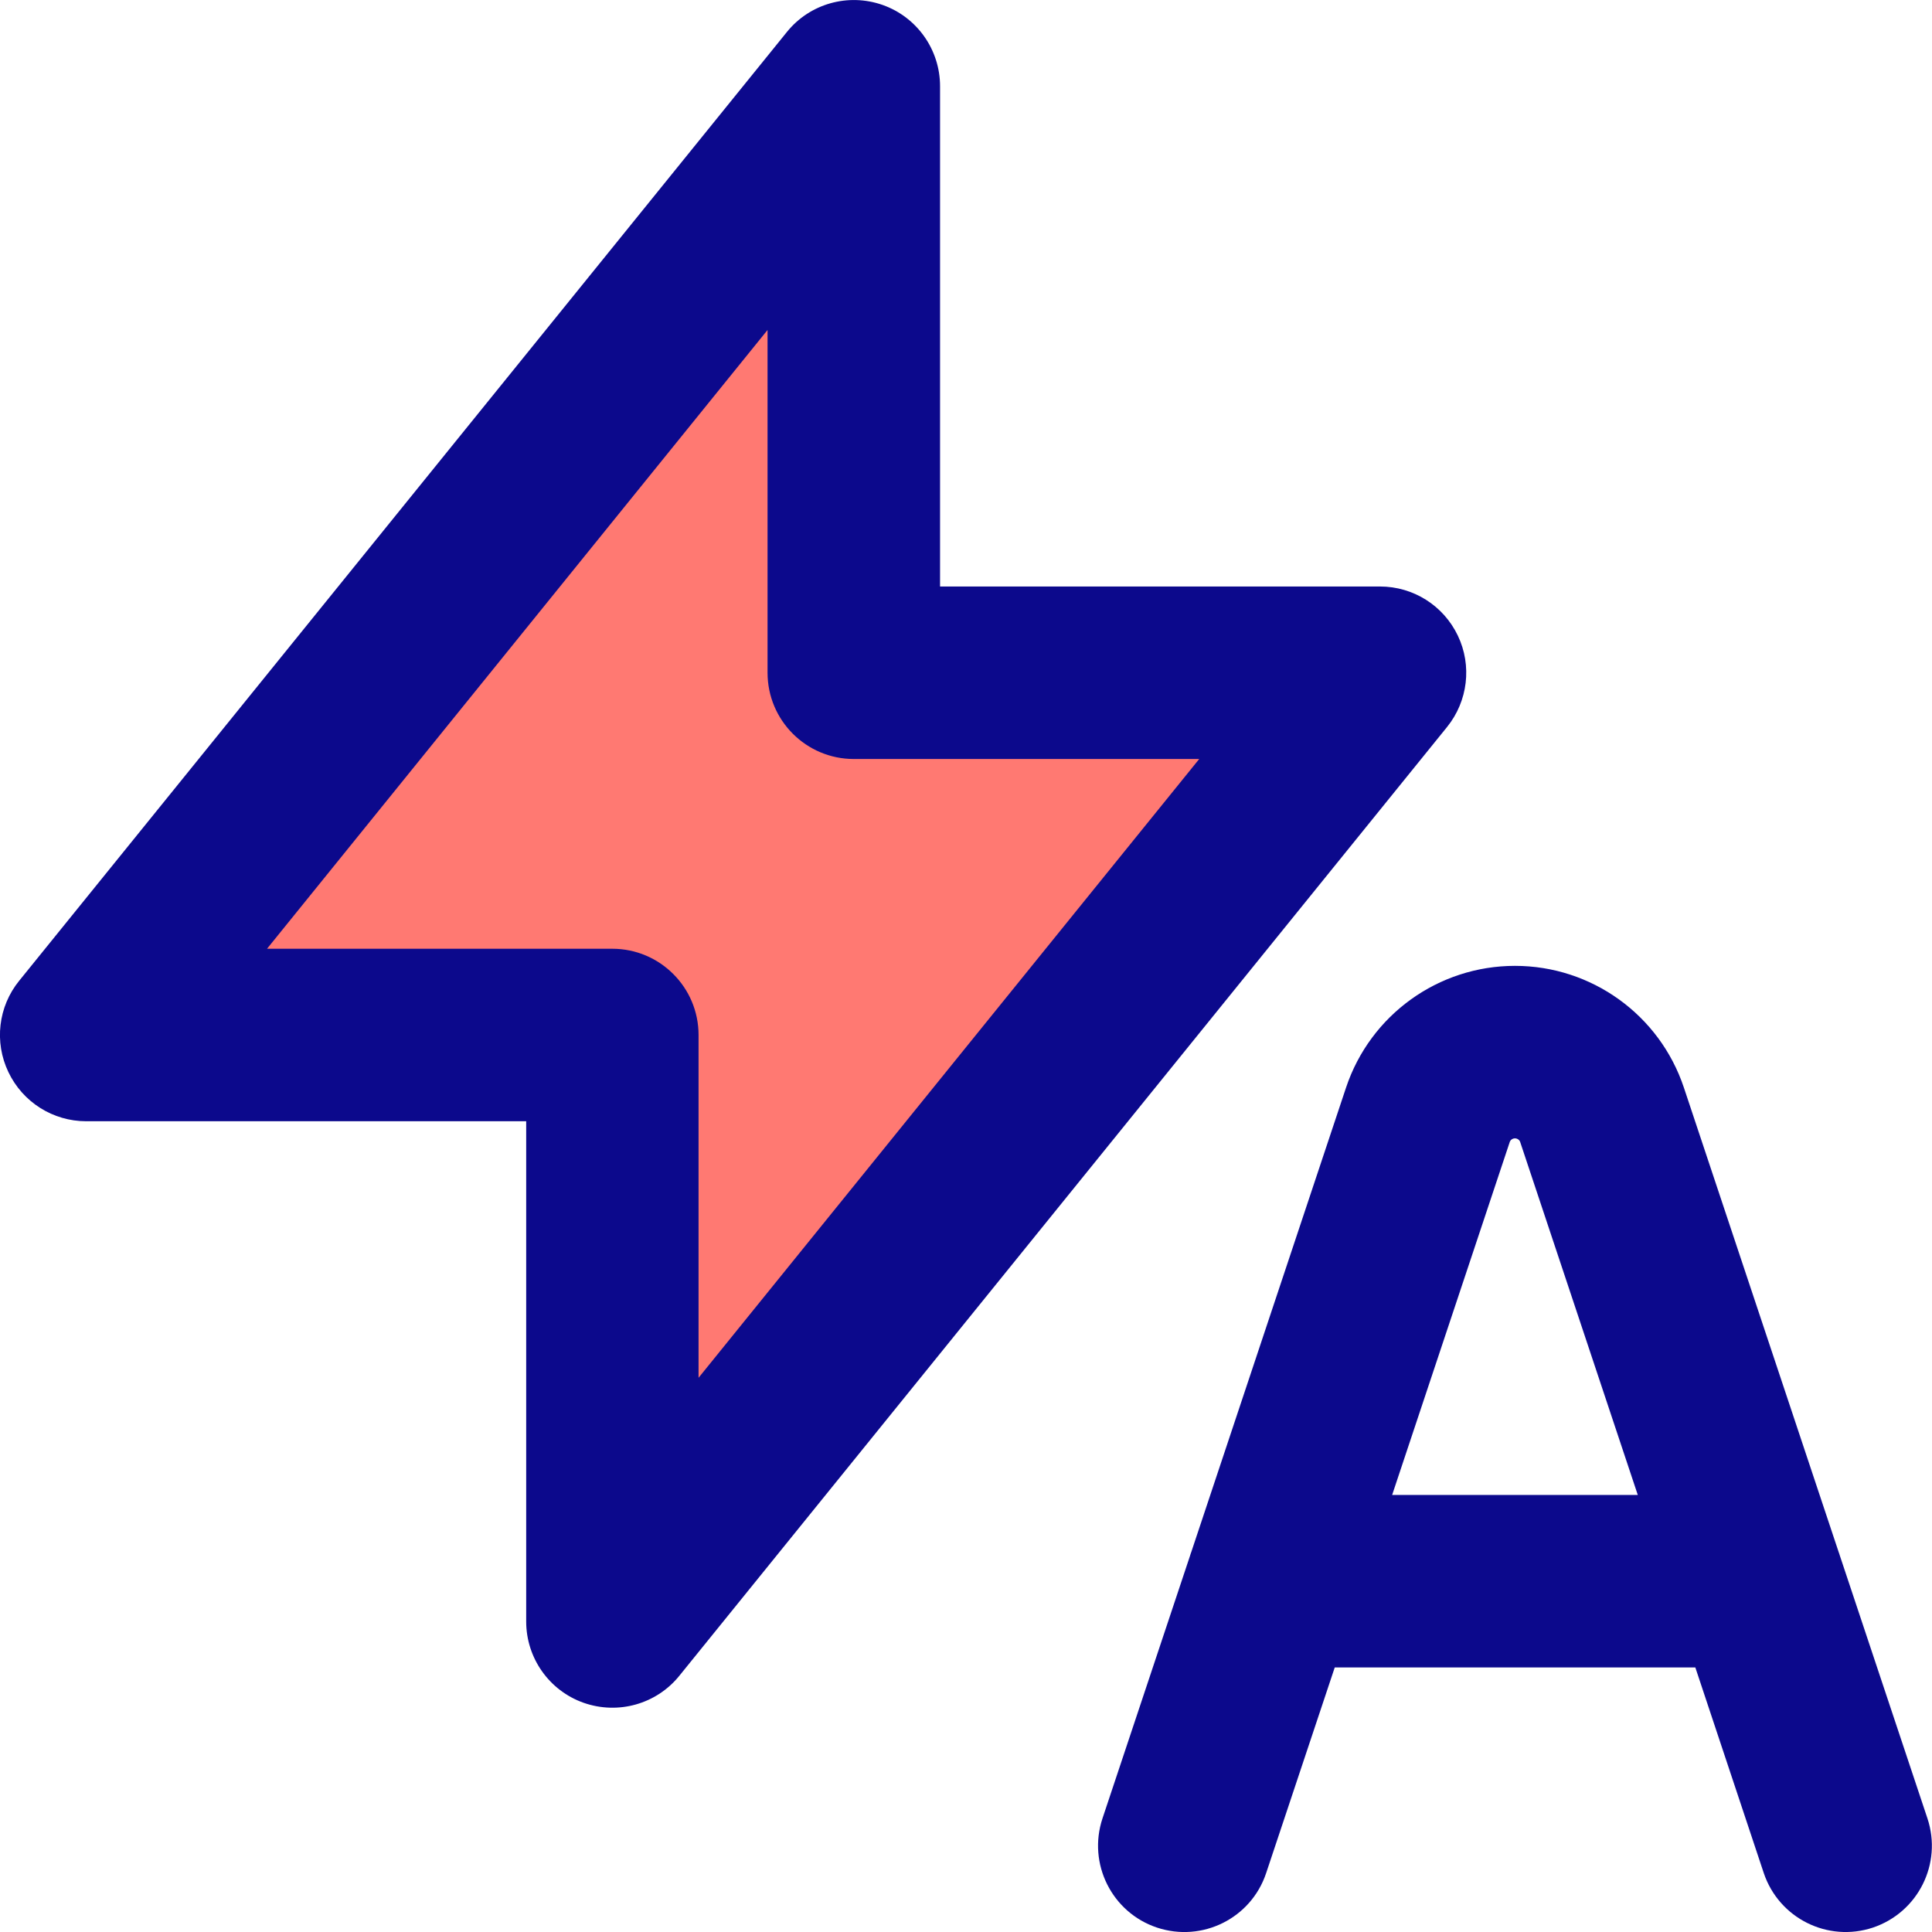 <svg xmlns="http://www.w3.org/2000/svg" fill="none" viewBox="0 0 14 14" id="Auto-Flash--Streamline-Core">
  <desc>
    Auto Flash Streamline Icon: https://streamlinehq.com
  </desc>
  <g id="auto-flash">
    <path id="Vector" fill="#ff7972" d="M6.188 0.625v4.25H10L4.438 11.75V7.5H0.625L6.188 0.625Z" stroke-width="1"></path>
    <path id="Union" fill="#0c098c" fill-rule="evenodd" d="M6.812 0.625c0 -0.265 -0.167 -0.501 -0.416 -0.589 -0.25 -0.088 -0.528 -0.01 -0.694 0.196L0.139 7.107c-0.152 0.187 -0.182 0.445 -0.078 0.662C0.165 7.987 0.384 8.125 0.625 8.125h3.188v3.625c0 0.265 0.167 0.501 0.416 0.589 0.25 0.088 0.528 0.01 0.694 -0.196l5.563 -6.875c0.151 -0.187 0.182 -0.445 0.078 -0.662C10.46 4.388 10.241 4.25 10 4.25H6.812V0.625Zm-2.375 6.25H1.935L5.562 2.391V4.875c0 0.345 0.28 0.625 0.625 0.625h2.503L5.062 9.984V7.5c0 -0.345 -0.28 -0.625 -0.625 -0.625Zm6.541 1.374c-0.017 0 -0.033 0.011 -0.038 0.027l-0.852 2.557h1.78l-0.852 -2.557c-0.005 -0.016 -0.021 -0.027 -0.038 -0.027ZM7.989 13.177l0.634 -1.902c0.003 -0.01 0.006 -0.02 0.01 -0.03l1.121 -3.364c0.176 -0.527 0.669 -0.882 1.224 -0.882 0.555 0 1.048 0.355 1.224 0.882l1.122 3.367c0.003 0.008 0.006 0.016 0.008 0.024l0.635 1.905c0.109 0.328 -0.068 0.681 -0.395 0.791 -0.328 0.109 -0.681 -0.068 -0.791 -0.395l-0.496 -1.49H9.672l-0.497 1.49c-0.109 0.328 -0.463 0.504 -0.791 0.395 -0.327 -0.109 -0.504 -0.463 -0.395 -0.791Z" clip-rule="evenodd" stroke-width="1"></path>
  </g>
</svg>
